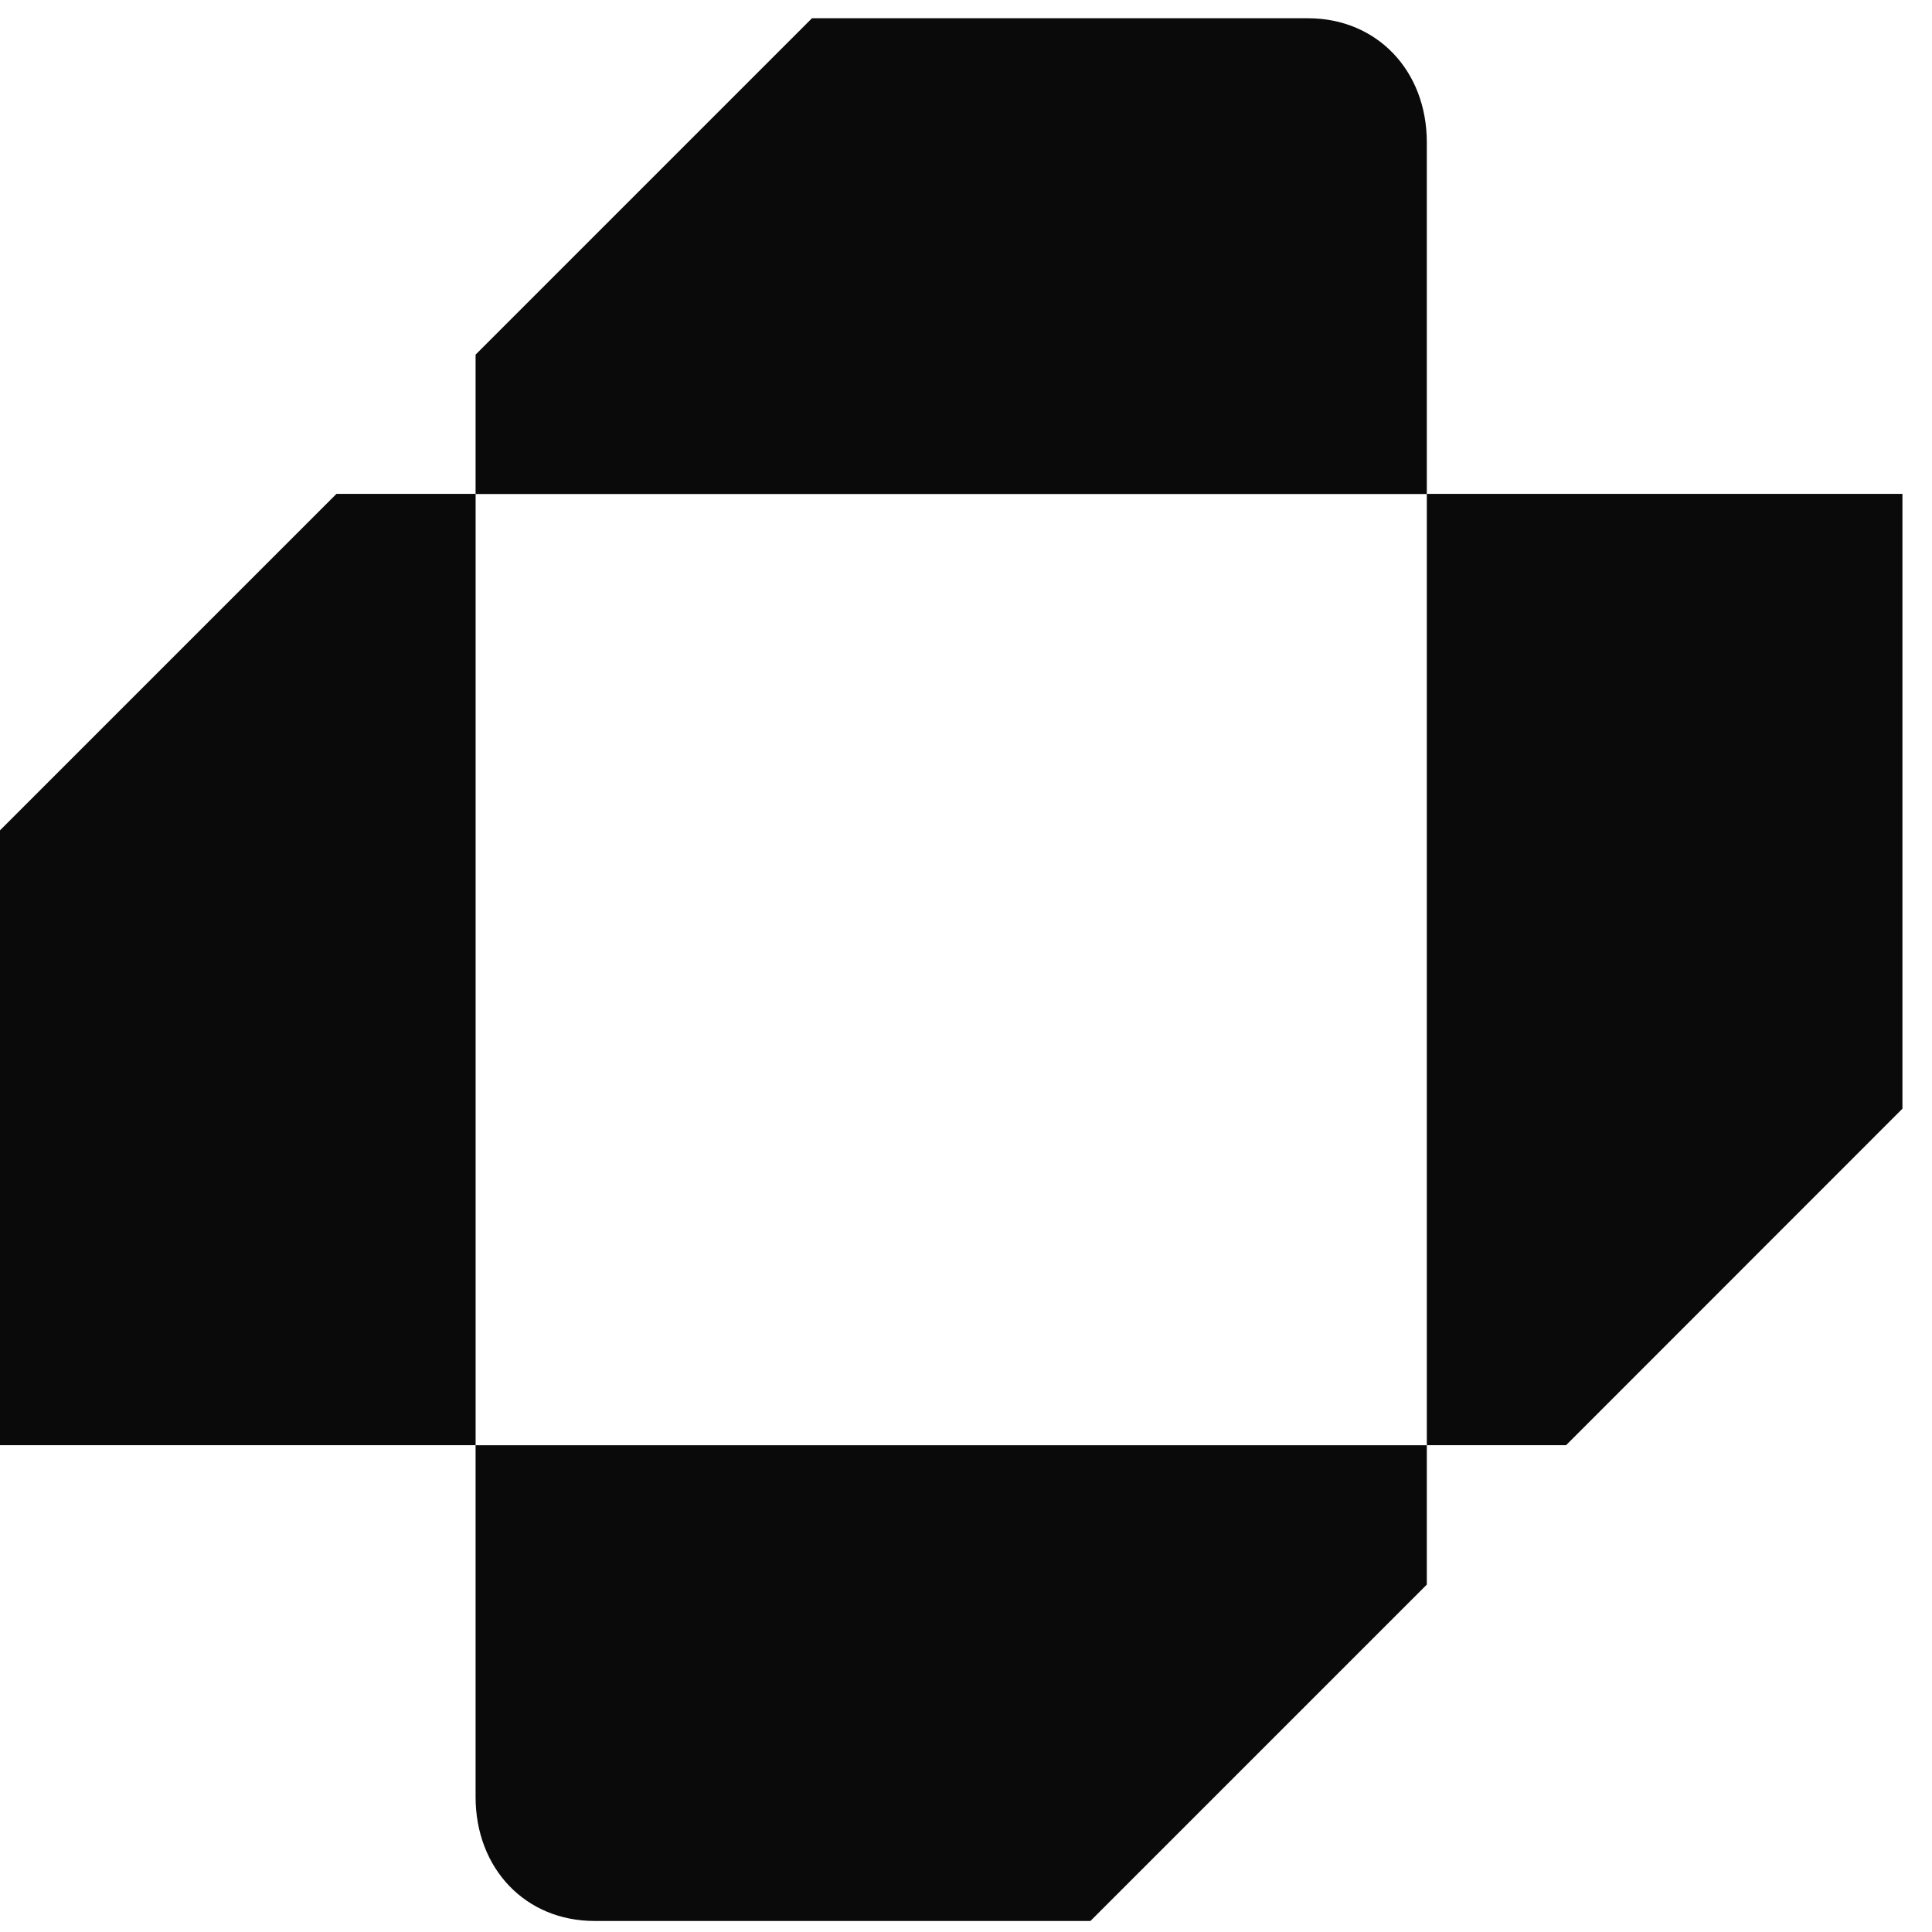 <svg width="56" height="56" viewBox="0 0 56 56" fill="none" xmlns="http://www.w3.org/2000/svg">
  <path d="M41.357 14.315V41.89H45.4L45.397 41.886L55.143 32.136V14.315H41.357Z" fill="#0A0A0A" />
  <path d="M13.786 41.89V14.315H9.747L9.75 14.318L0 24.068V41.89H13.786Z" fill="#0A0A0A" />
  <path d="M41.357 4.127C41.357 2.042 39.906 0.529 37.911 0.529H23.535L13.785 10.279V14.319H41.357V4.127Z" fill="#0A0A0A" />
  <path d="M13.785 52.082C13.785 54.167 15.236 55.68 17.232 55.68H31.607L41.357 45.93V41.891H13.785V52.082Z" fill="#0A0A0A" />
</svg>